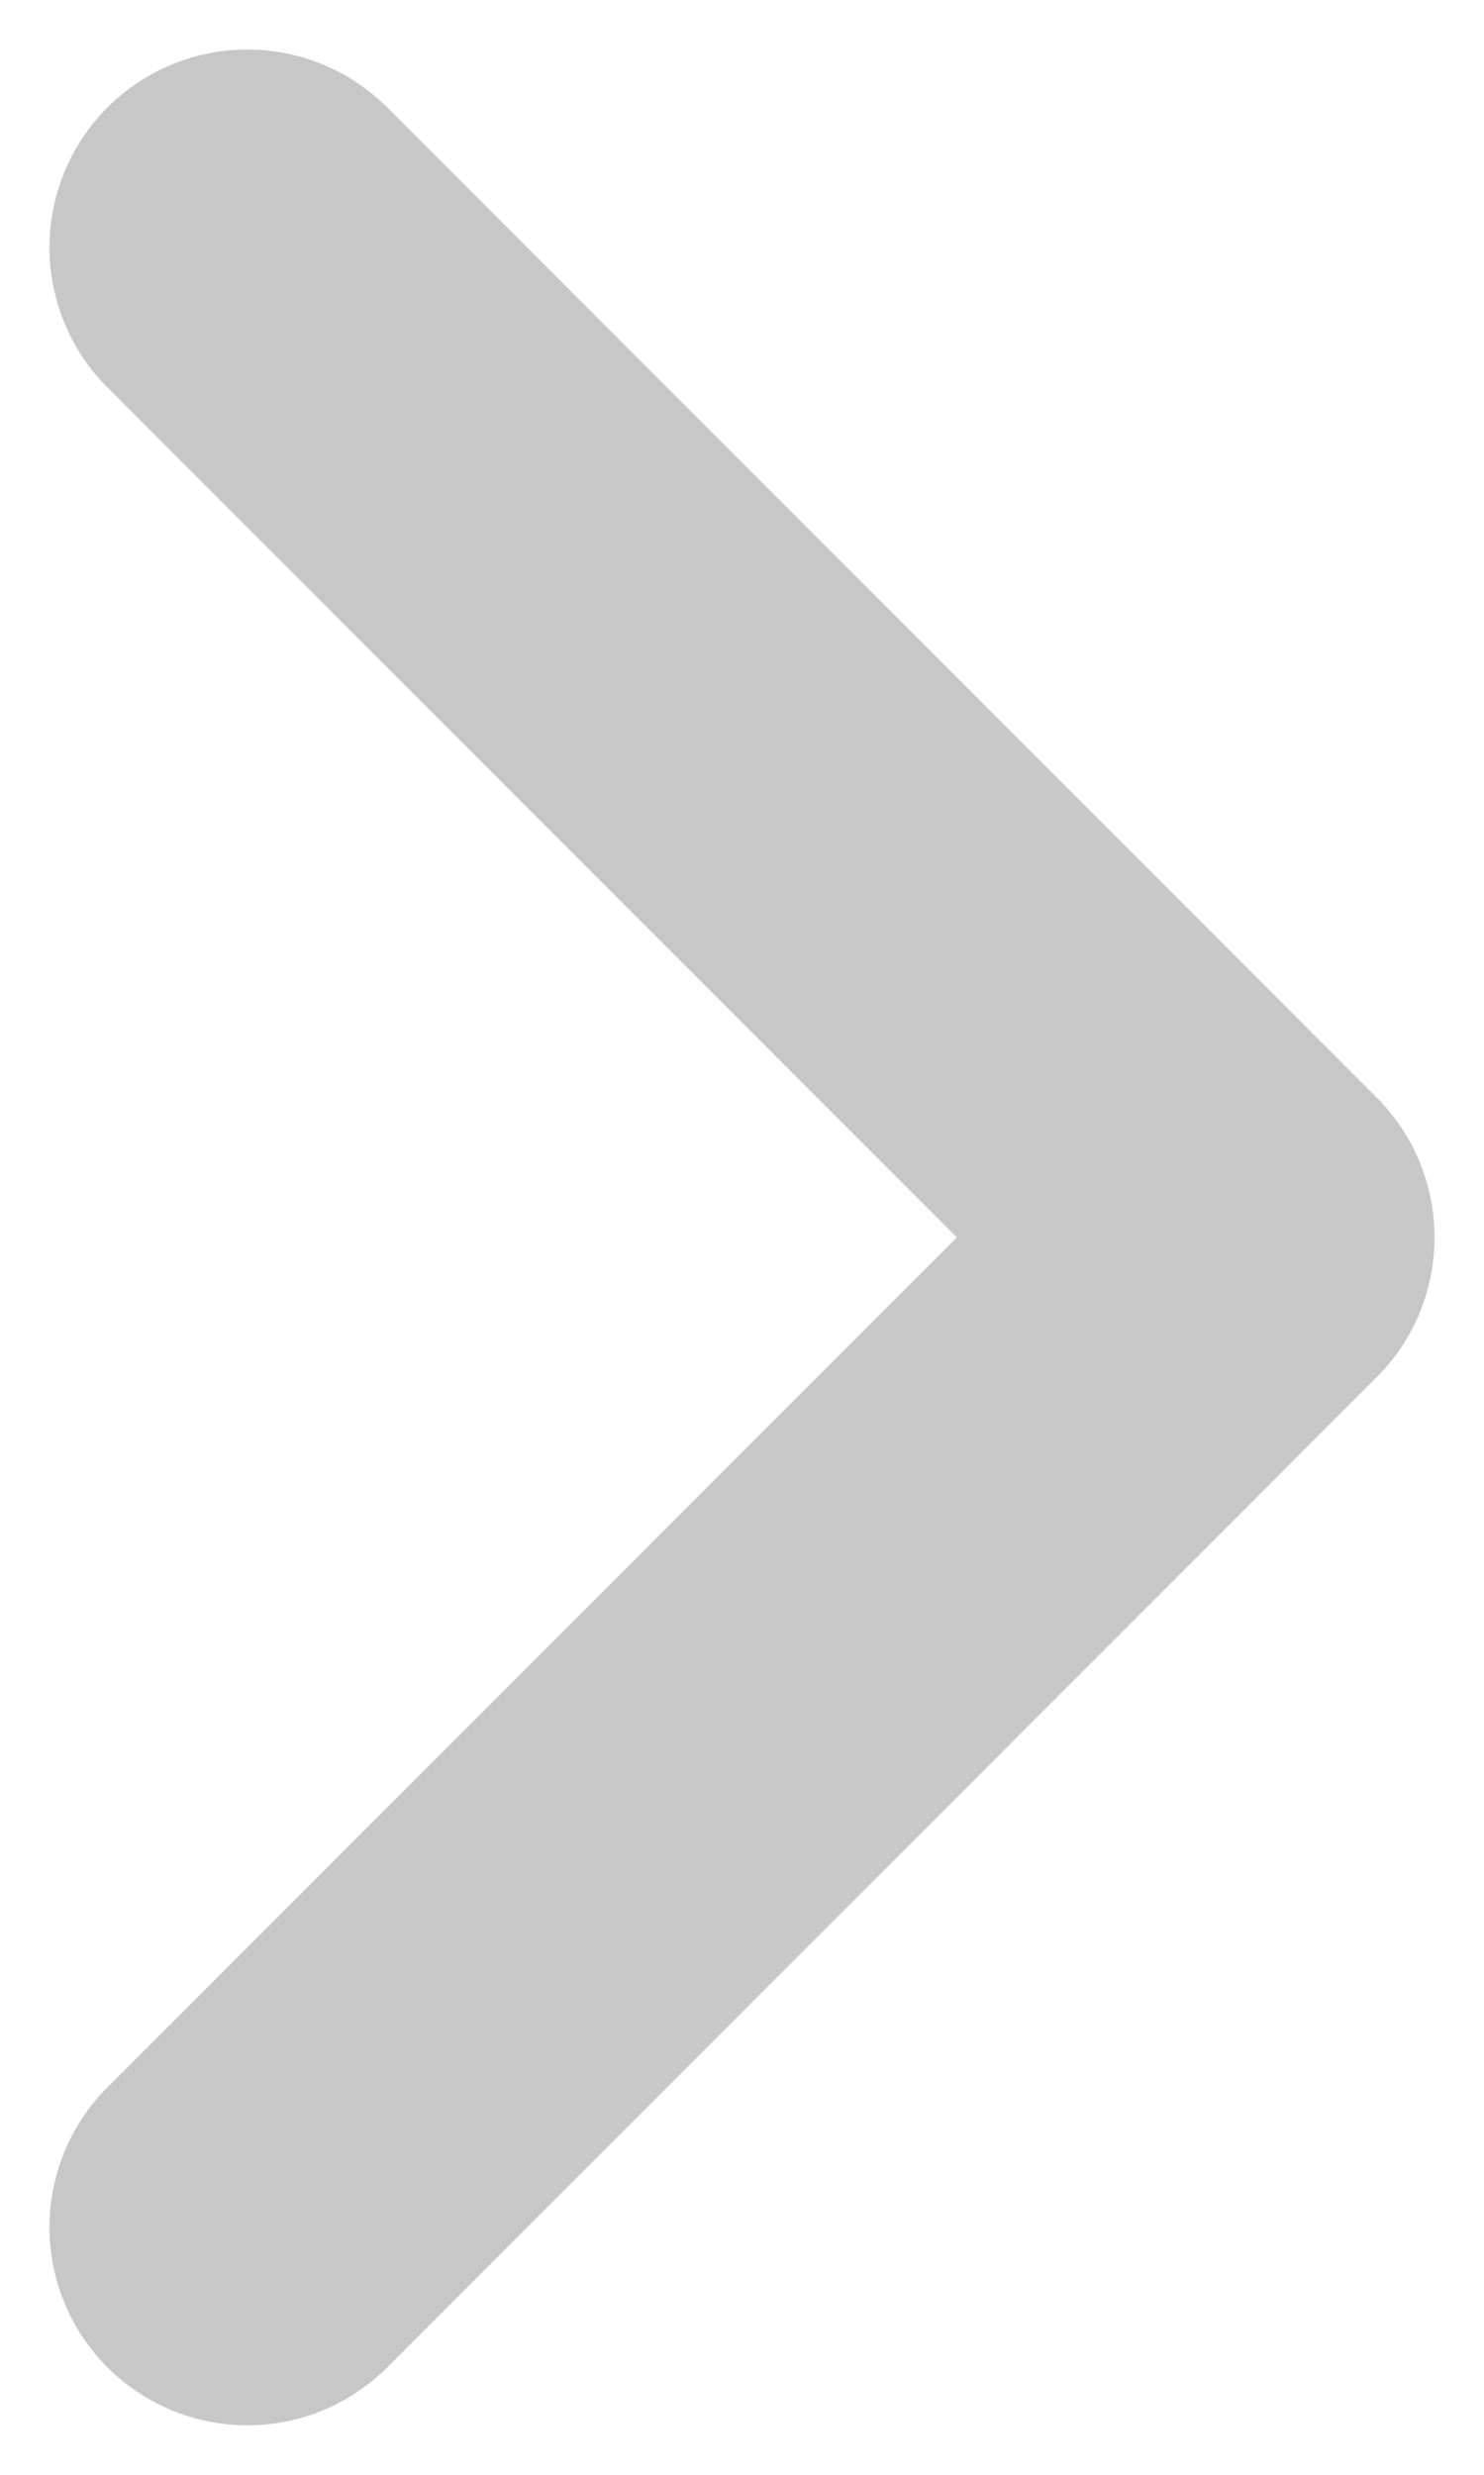 <svg width="6" height="10" viewBox="0 0 6 10" fill="none" xmlns="http://www.w3.org/2000/svg">
<path id="Icon" d="M1 9L5 5L1 1" stroke="#C7C7C7" stroke-width="1.6" stroke-linecap="round" stroke-linejoin="round"/>
</svg>
